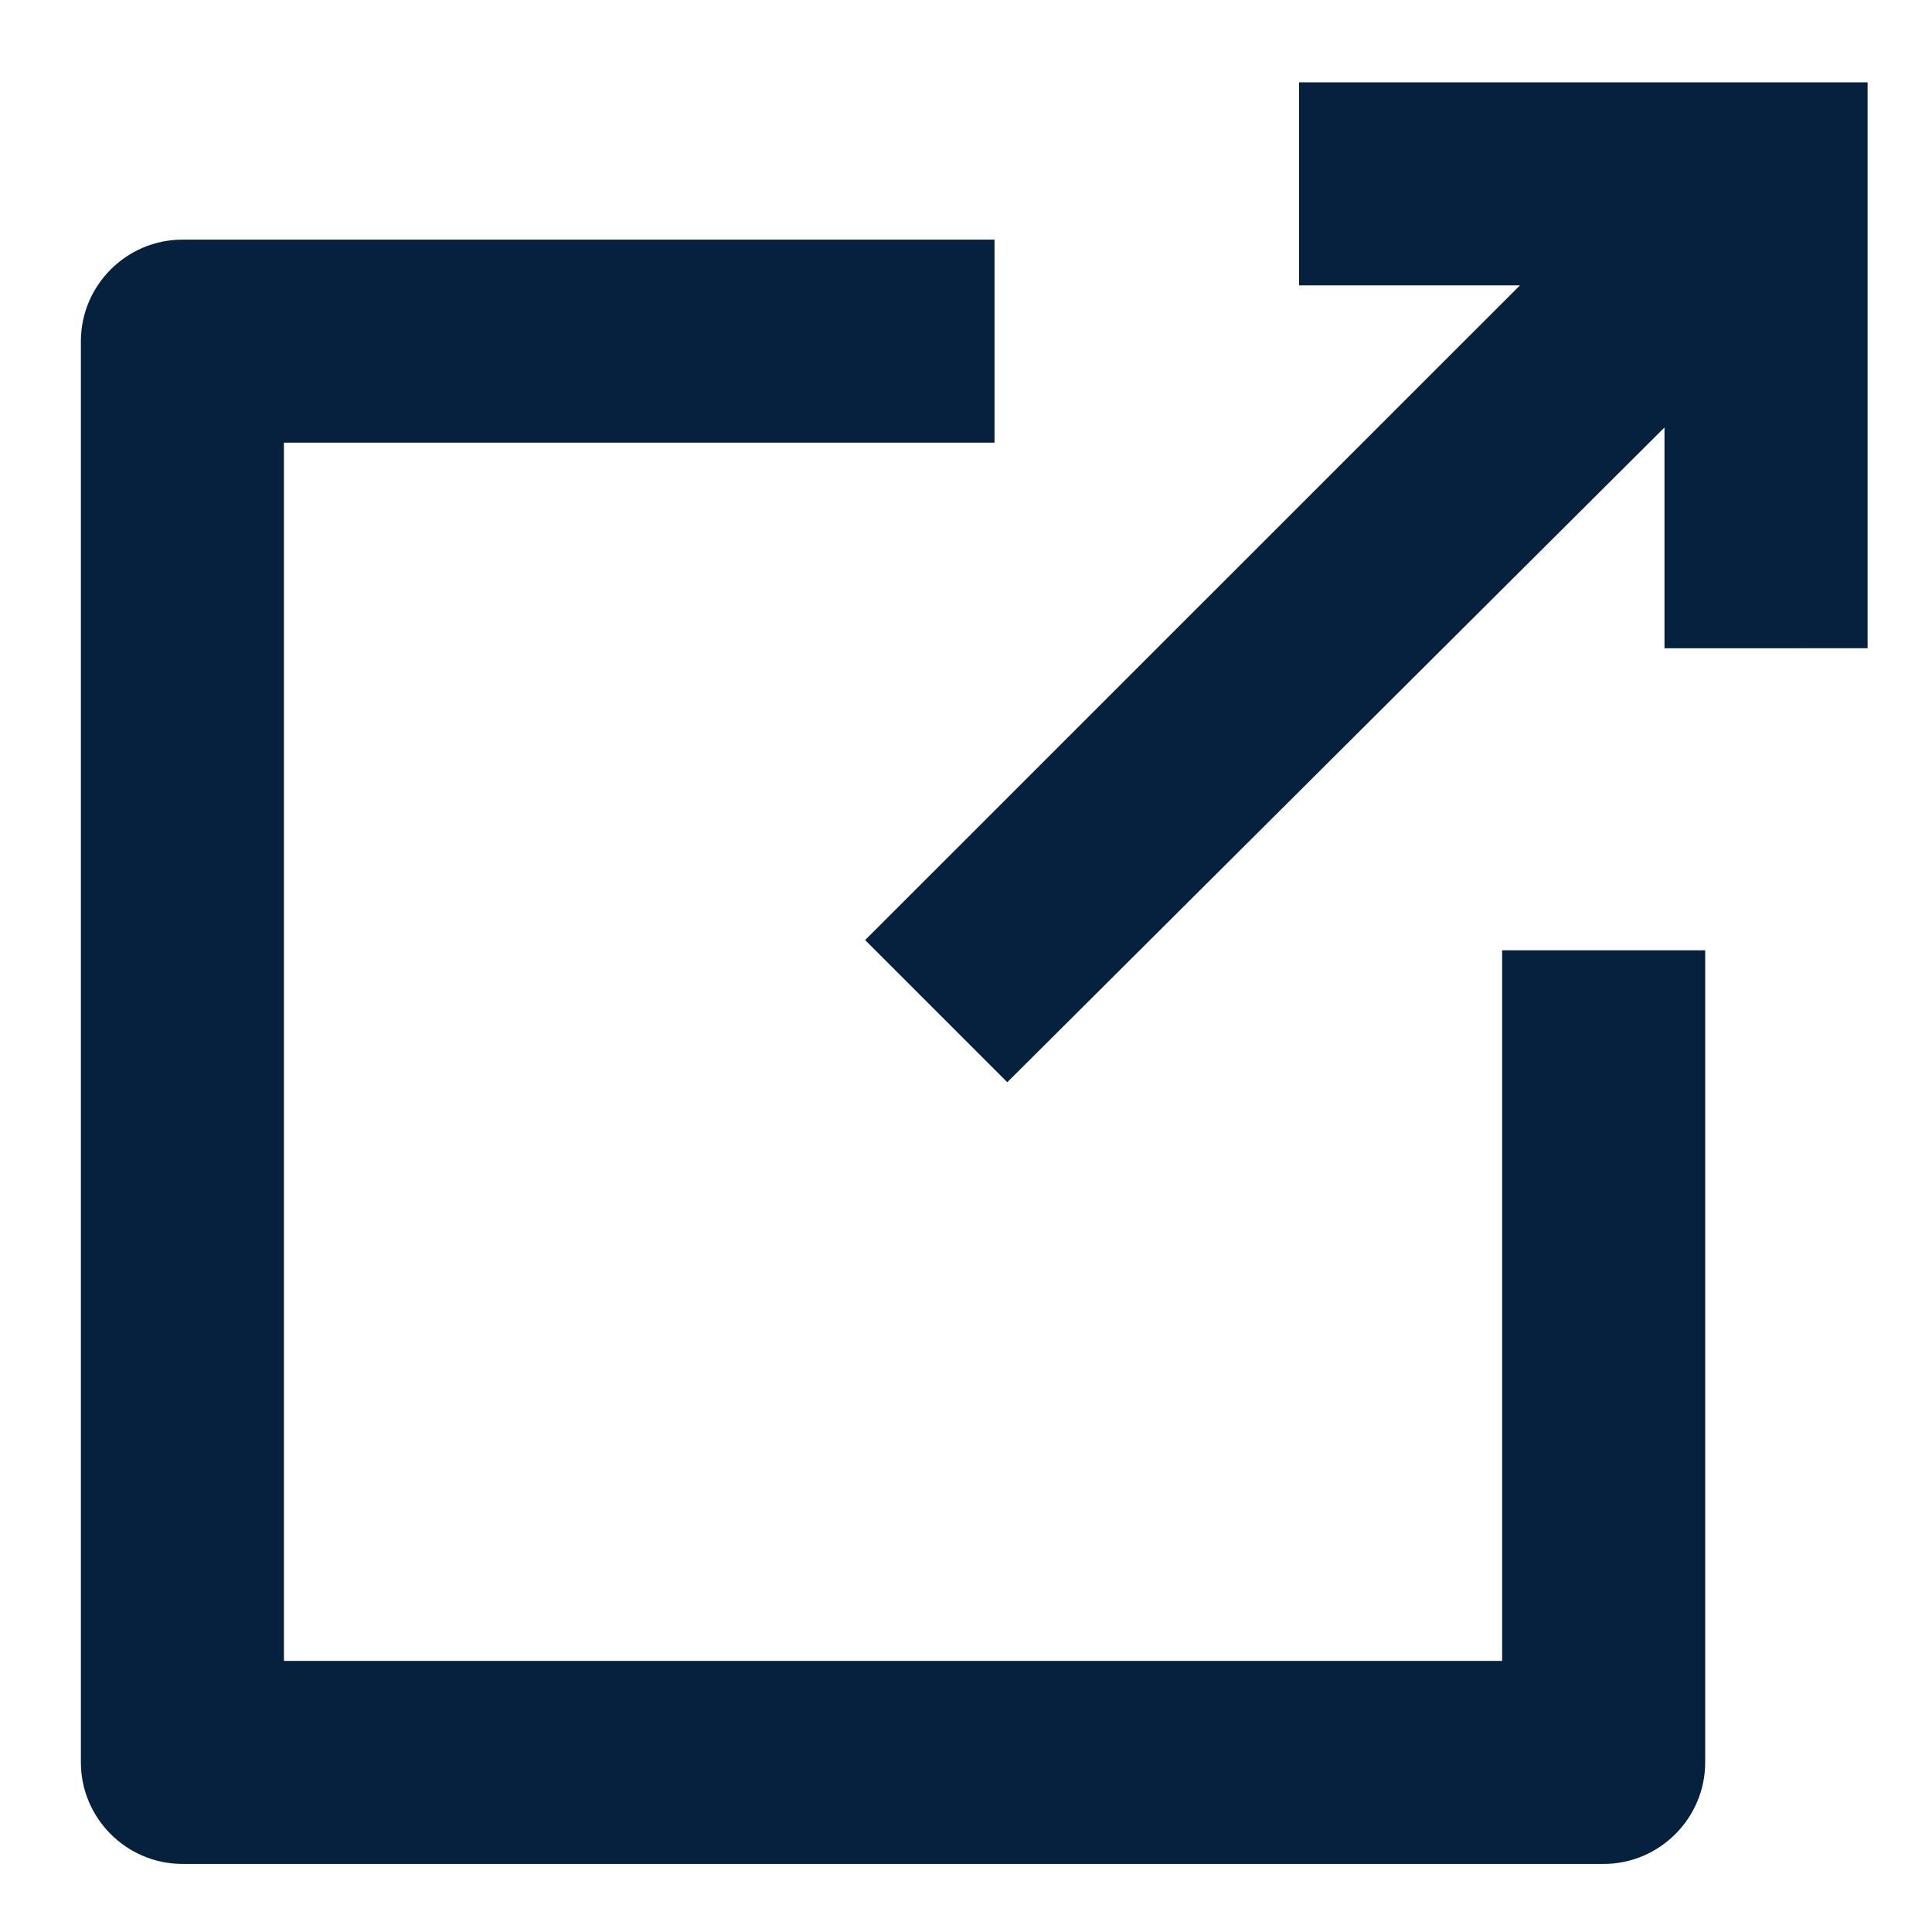 <svg width='30' height='30' fill='none' xmlns='http://www.w3.org/2000/svg'><path d='M2.832 28.943h22.07c.866 0 1.576-.71 1.576-1.576V14.756h-3.153V25.79H4.409V6.874h11.034V3.721H2.833c-.868 0-1.577.71-1.577 1.577v22.069c0 .867.71 1.576 1.576 1.576z' fill='#06213D'/><path d='m13.434 14.598 2.207 2.207L25.846 6.638v3.428H29V1.278h-8.828v3.153h3.43L13.433 14.598z' fill='#06213D'/></svg>